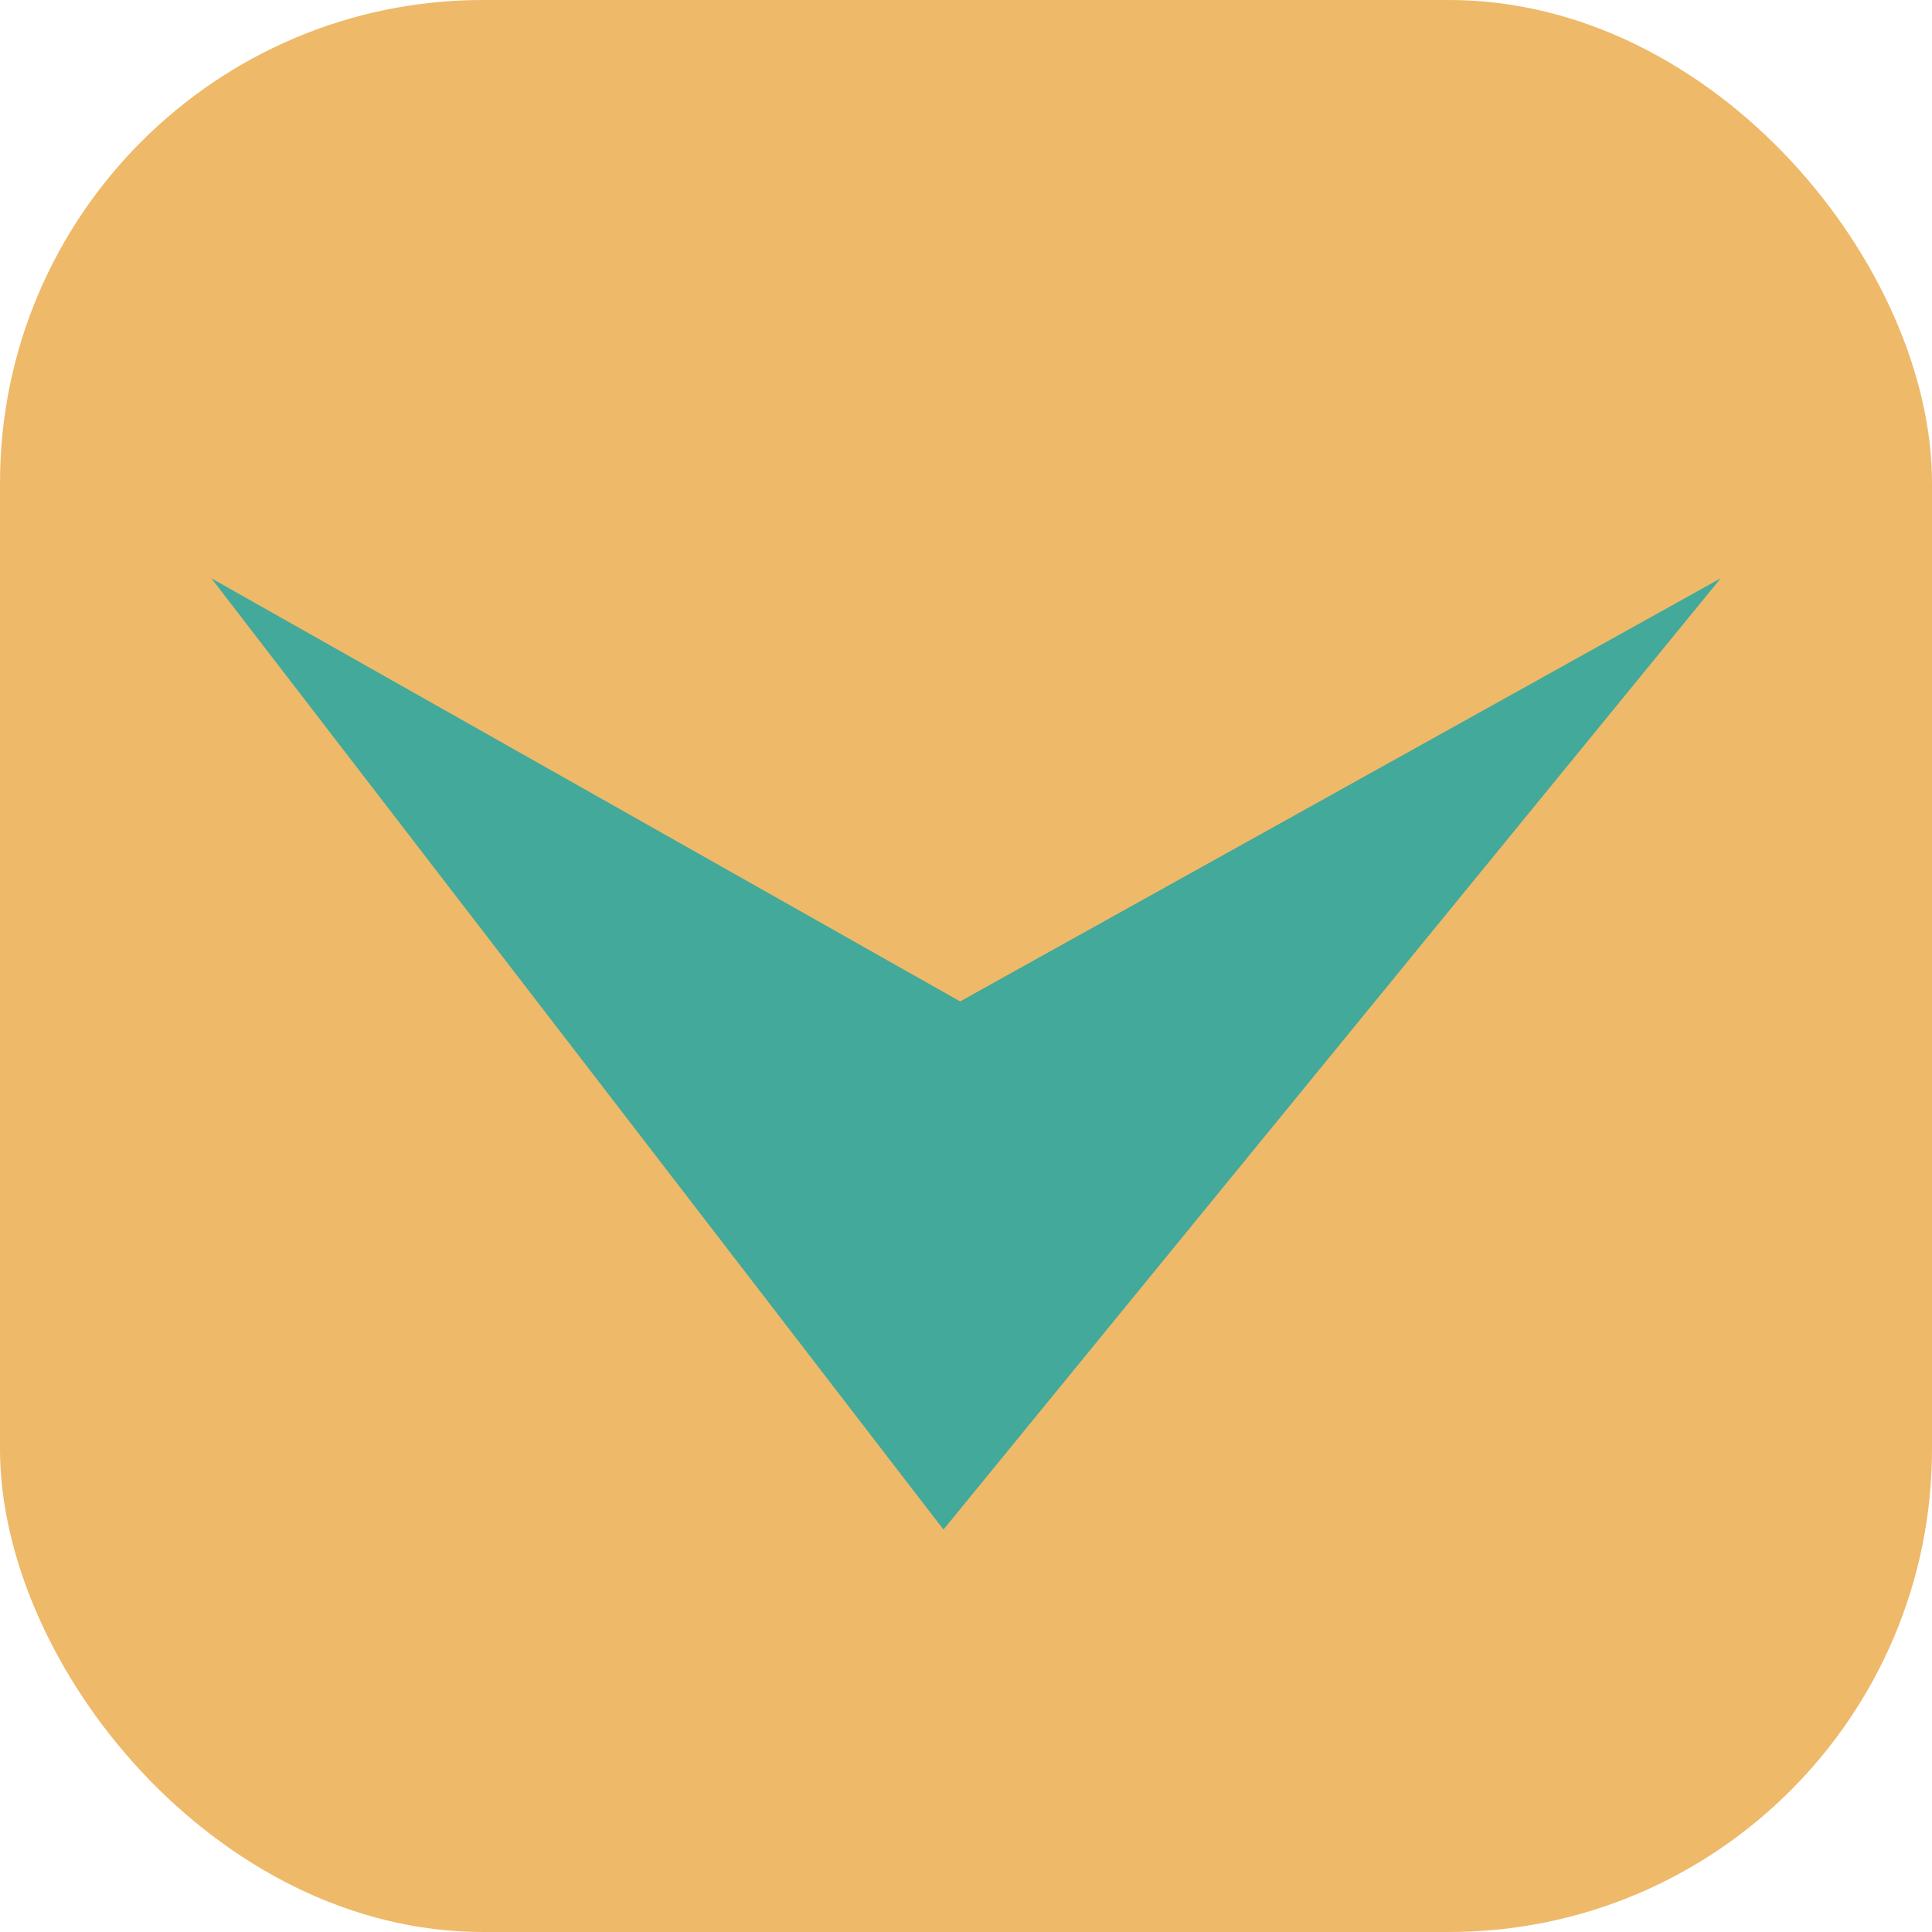 <svg xmlns="http://www.w3.org/2000/svg" width="24" height="24" viewBox="0 0 24 24">
  <g id="checked_icon" transform="translate(-1526 -429)">
    <rect id="사각형_60" data-name="사각형 60" width="24" height="24" rx="6" transform="translate(1526 429)" fill="#eeb969"/>
    <path id="패스_347" data-name="패스 347" d="M94.667,100.042l9.094,11.817,9.655-11.817-9.448,5.256Z" transform="translate(1433.959 336.142)" fill="#42a99b"/>
  </g>
</svg>

